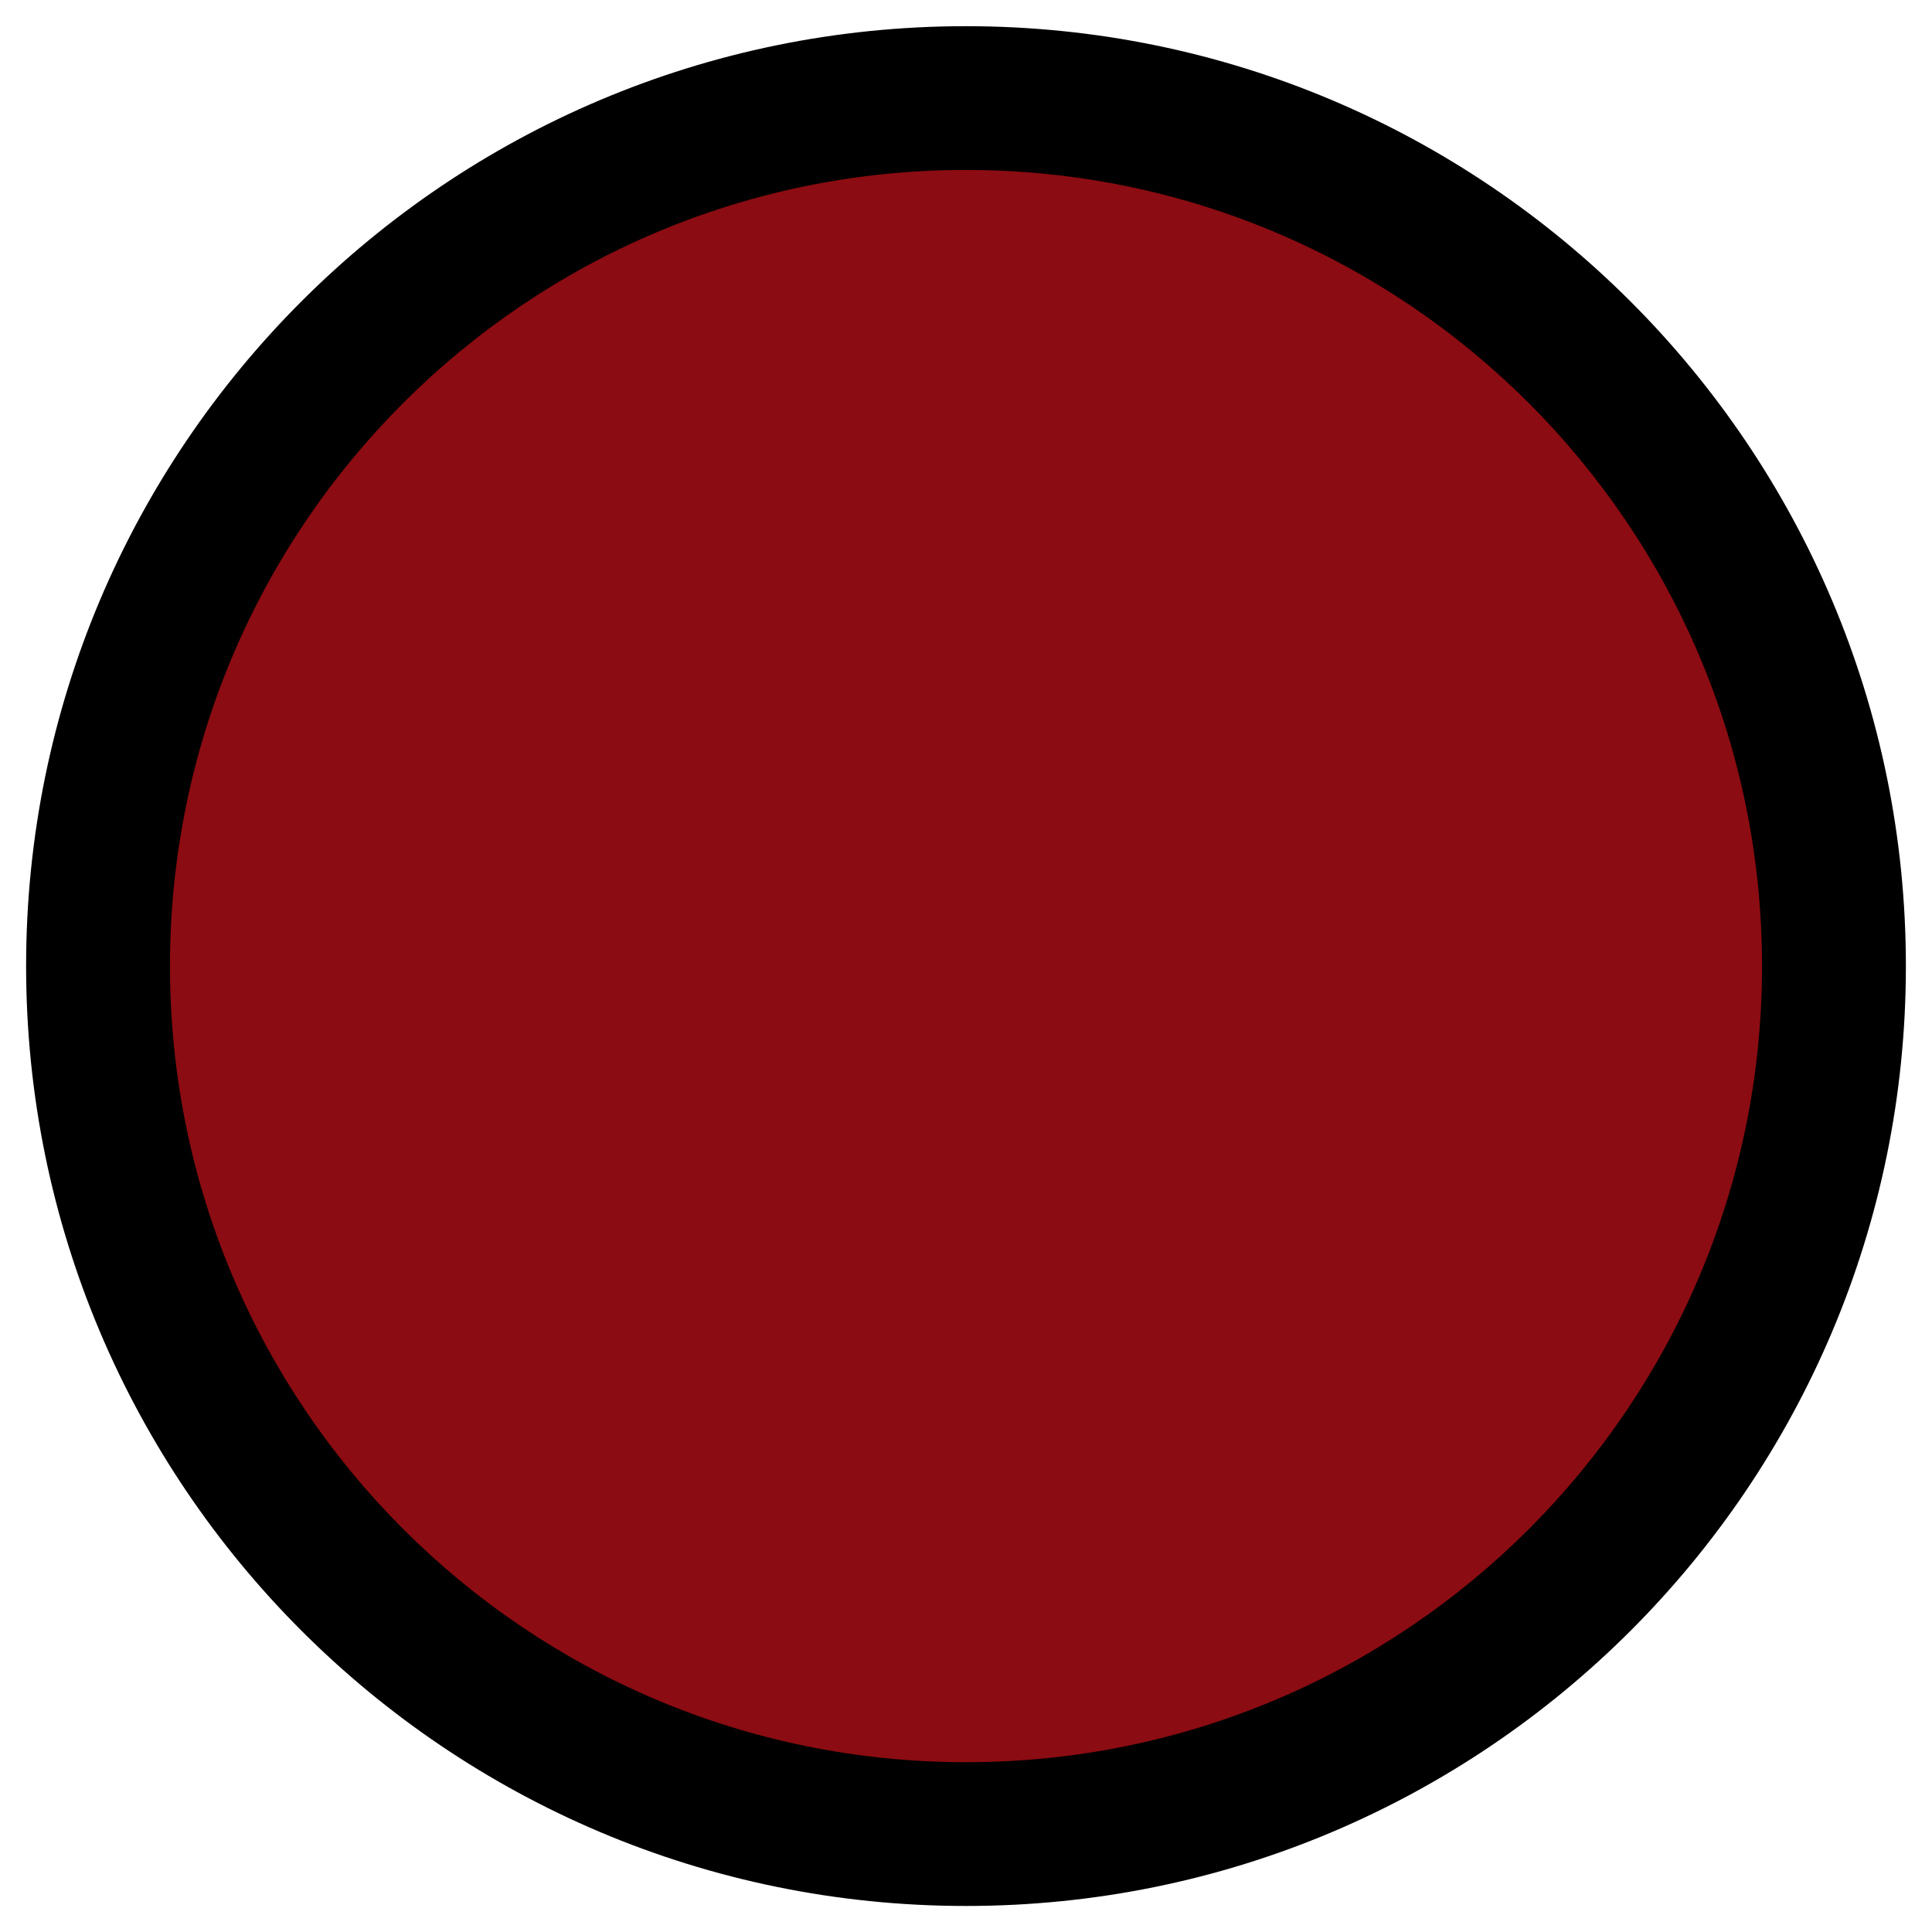 <svg width="148" height="148" viewBox="0 0 148 148" fill="none" xmlns="http://www.w3.org/2000/svg">
<path d="M140.768 77.653C142.984 40.992 115.061 9.476 78.401 7.258C41.741 5.04 10.226 32.961 8.011 69.621C5.796 106.281 33.719 137.798 70.379 140.016C107.039 142.234 138.553 114.313 140.768 77.653Z" fill="#8B0C12"/>
<path fill-rule="evenodd" clip-rule="evenodd" d="M13.02 74.001C13.02 107.687 40.325 134.991 74 134.993C107.675 134.996 134.98 107.697 134.98 74.011C134.98 40.325 107.675 13.021 74 13.019C40.325 13.016 13.02 40.315 13.02 74.001ZM74 146.006C34.232 146.003 2 113.761 2 74C2 34.239 34.232 2.003 74 2.006C113.768 2.009 146 34.251 146 74.012C146 113.773 113.768 146.009 74 146.006Z" fill="black"/>
</svg>

